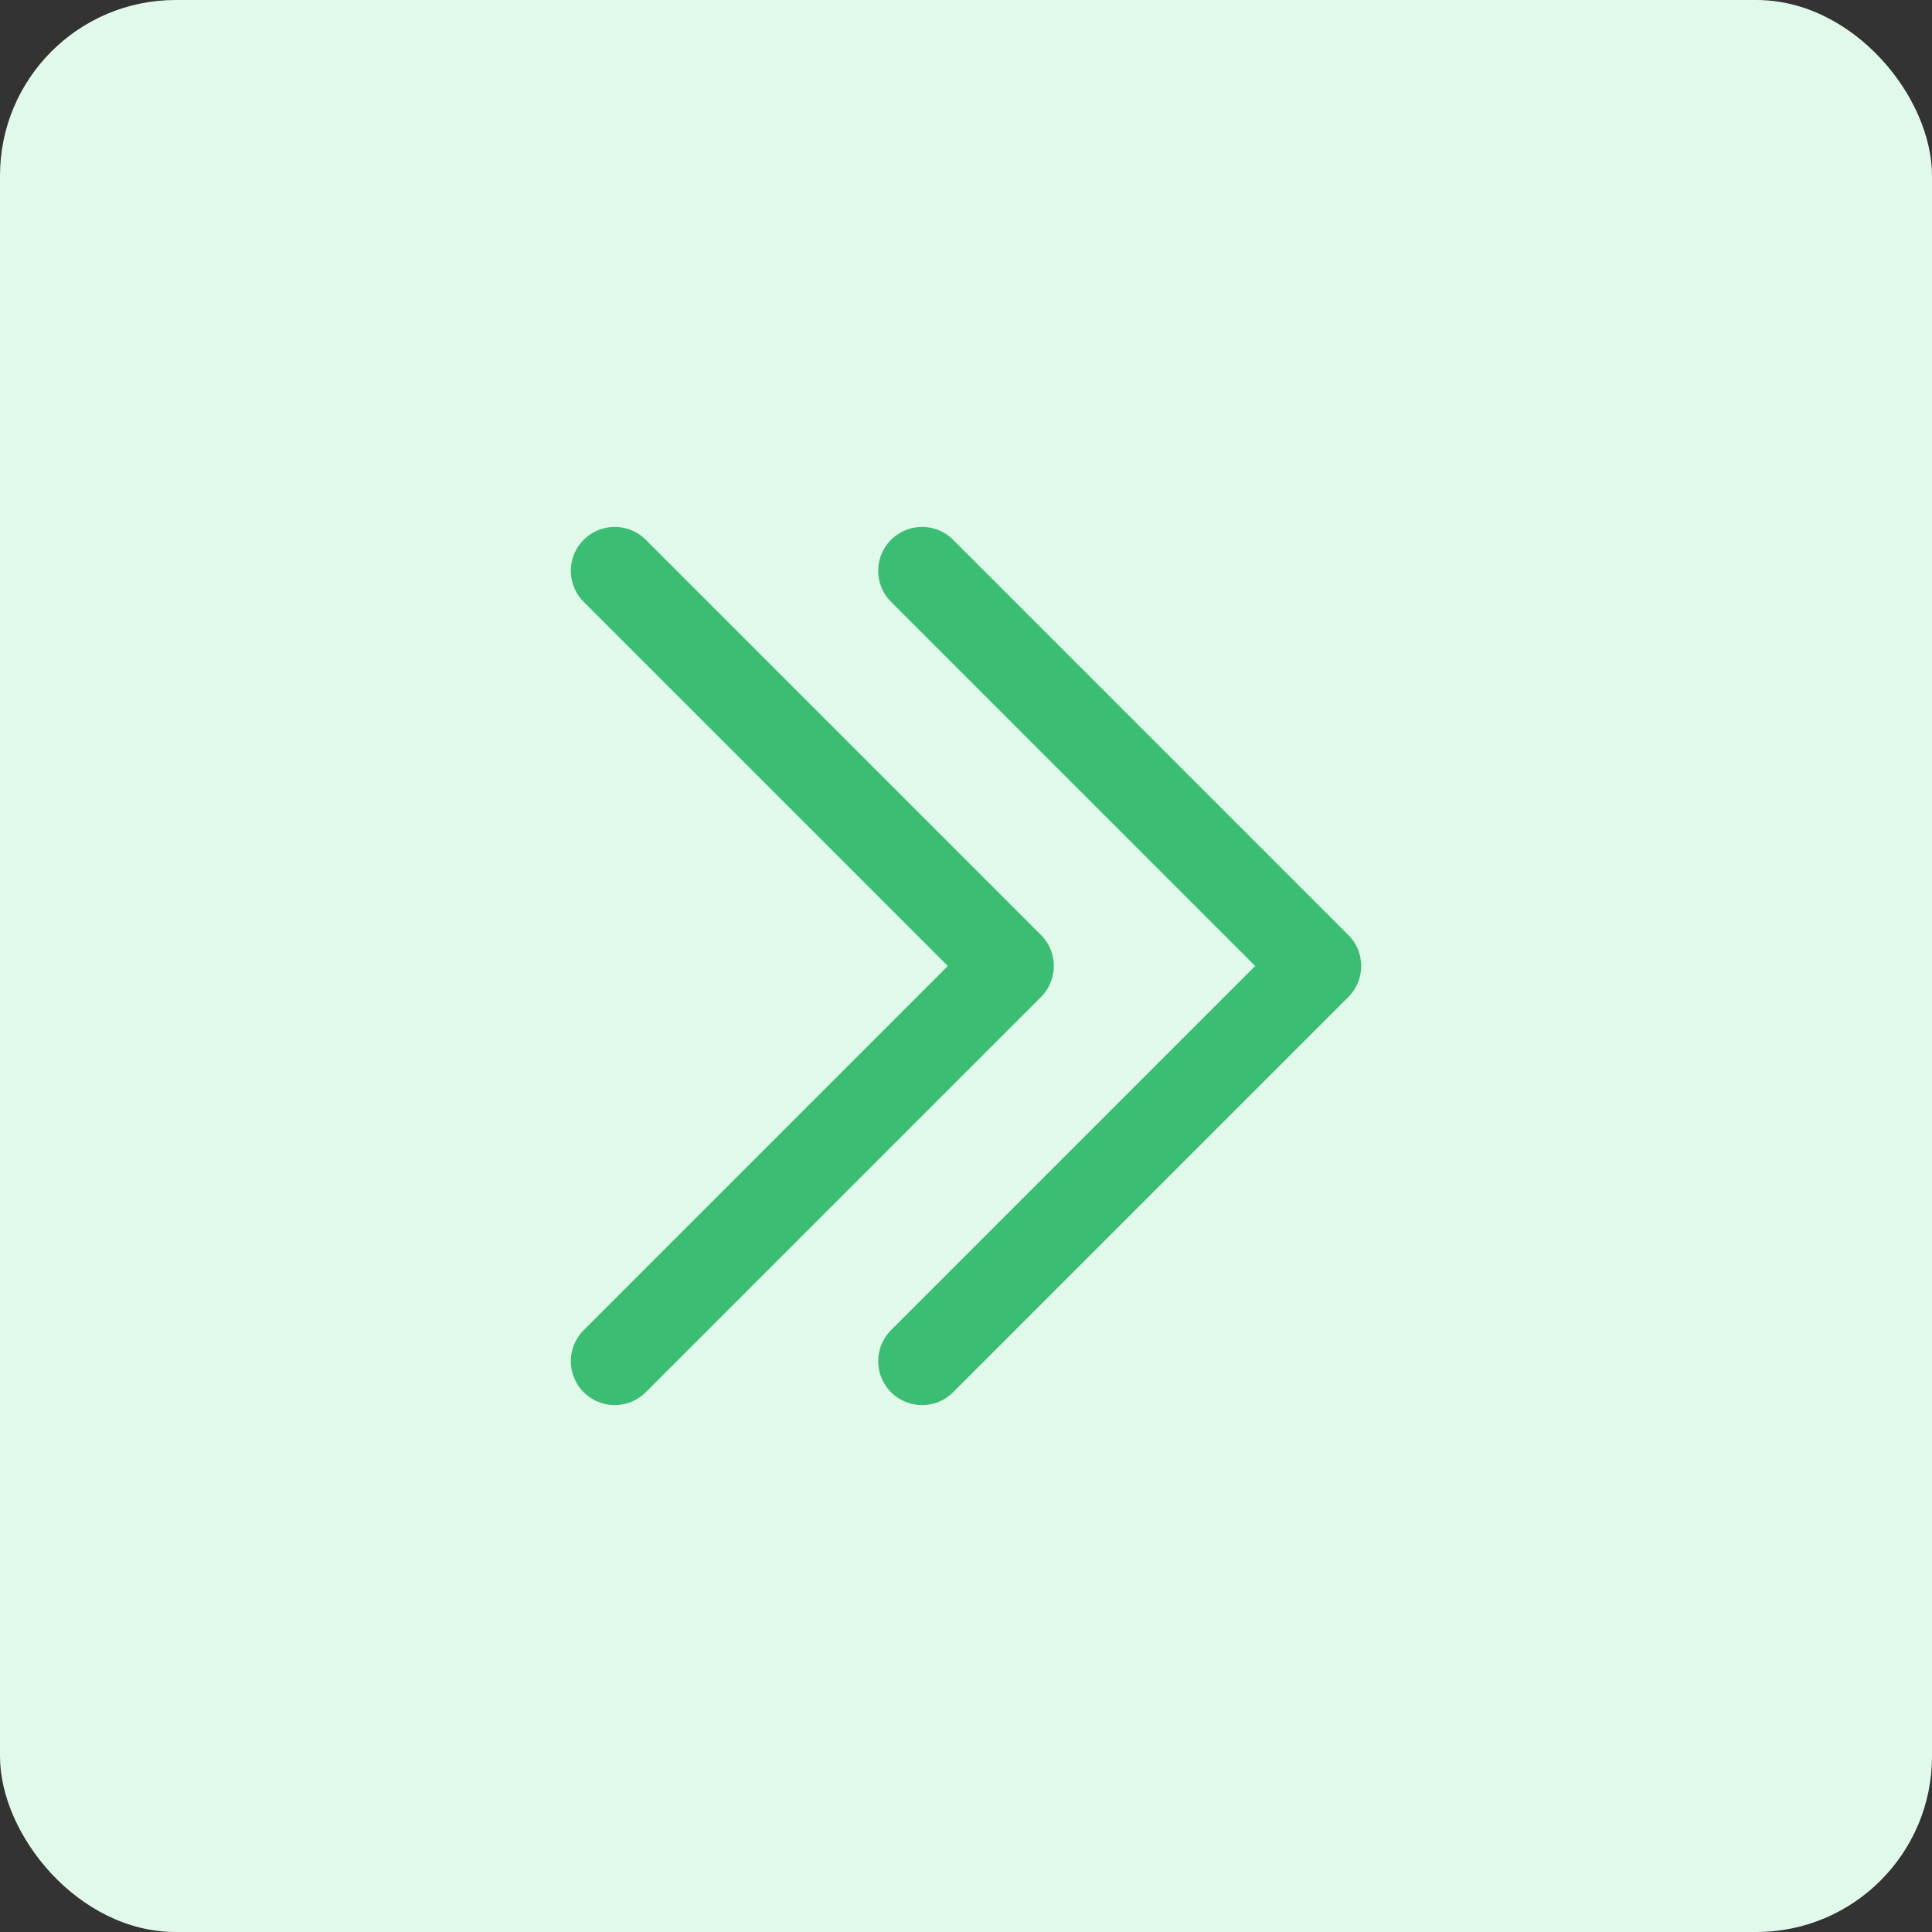 <svg width="44" height="44" viewBox="0 0 44 44" fill="none" xmlns="http://www.w3.org/2000/svg">
<rect x="0" y="0" width="44" height="44" fill="#333333" stroke="none"/>
<rect width="44" height="44" rx="4" fill="#E1F9EB"/>
<path d="M21 31L30 22L21 13" stroke="#3BBE73" stroke-width="2" stroke-linecap="round" stroke-linejoin="round"/>
<path d="M14 31L23 22L14 13" stroke="#3BBE73" stroke-width="2" stroke-linecap="round" stroke-linejoin="round"/>
</svg>
